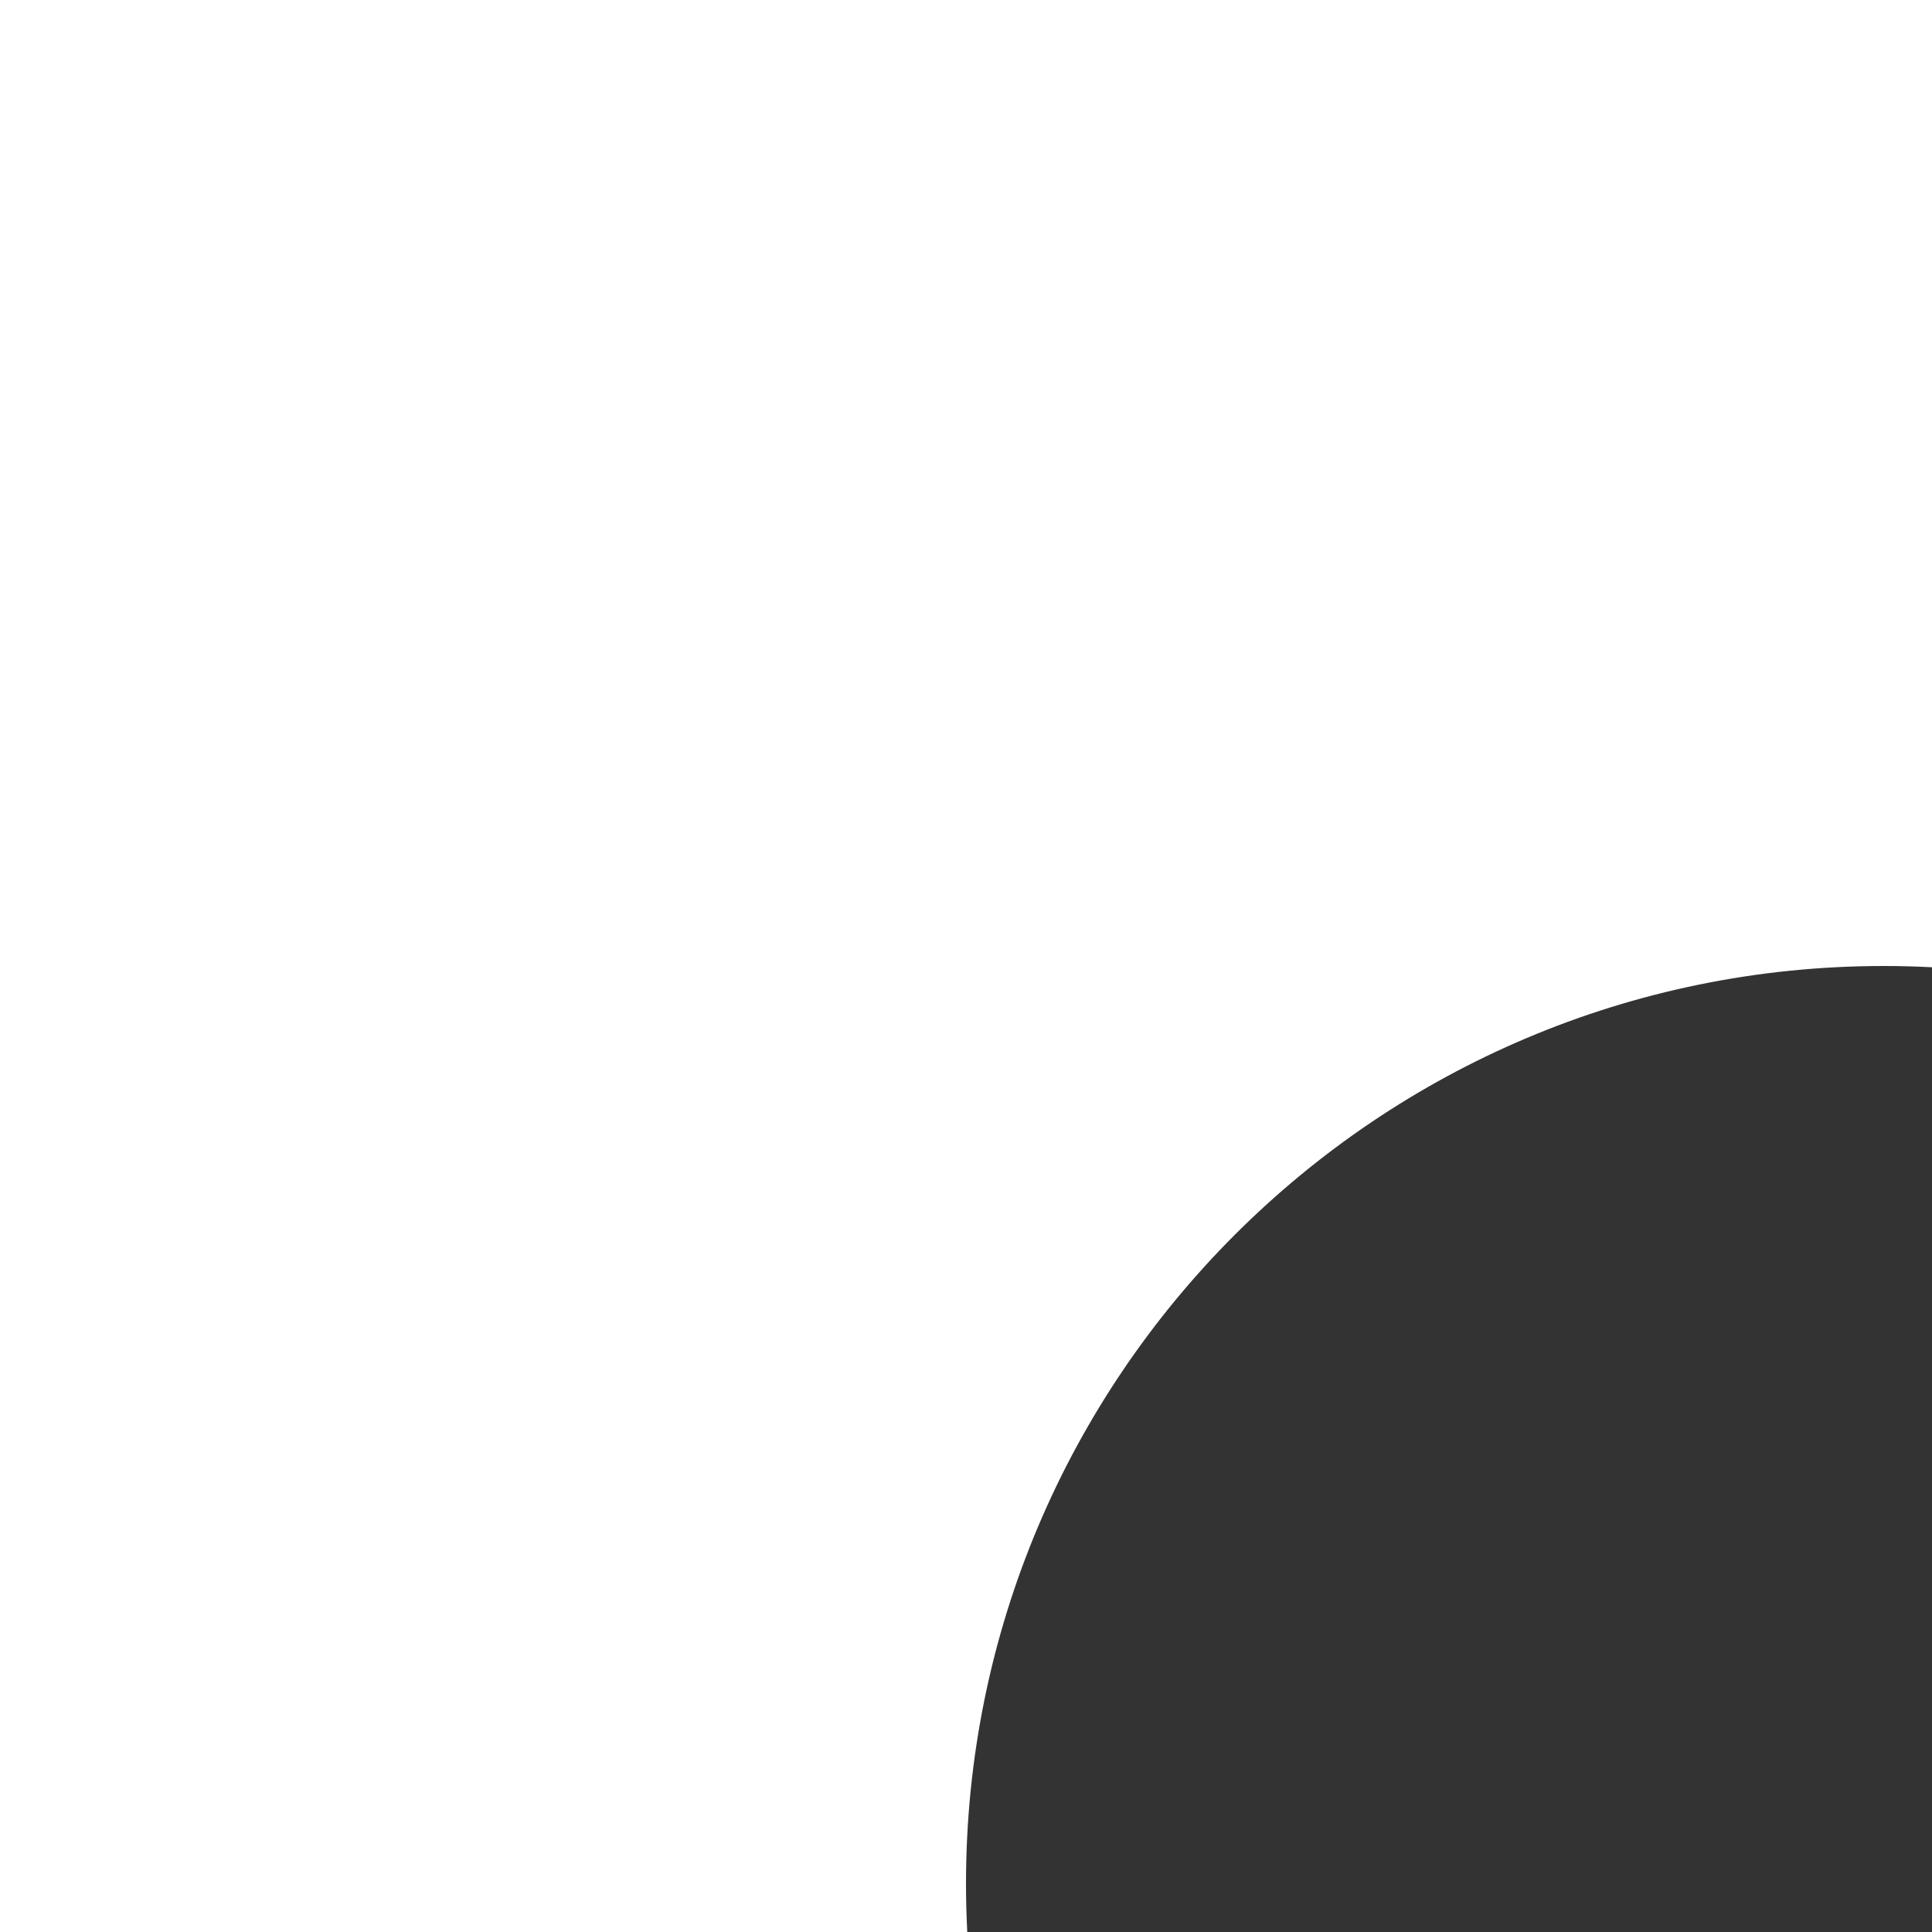<?xml version="1.0" encoding="UTF-8"?> <svg xmlns="http://www.w3.org/2000/svg" width="40" height="40" viewBox="0 0 40 40" fill="none"><rect x="0" y="0" width="40" height="40" fill="#333333" stroke="none"/> <path fill-rule="evenodd" clip-rule="evenodd" d="M40 0H0V40H20.026C20.009 39.669 20 39.335 20 39C20 28.507 28.507 20 39 20C39.335 20 39.669 20.009 40 20.026V0Z" fill="white"></path> </svg> 